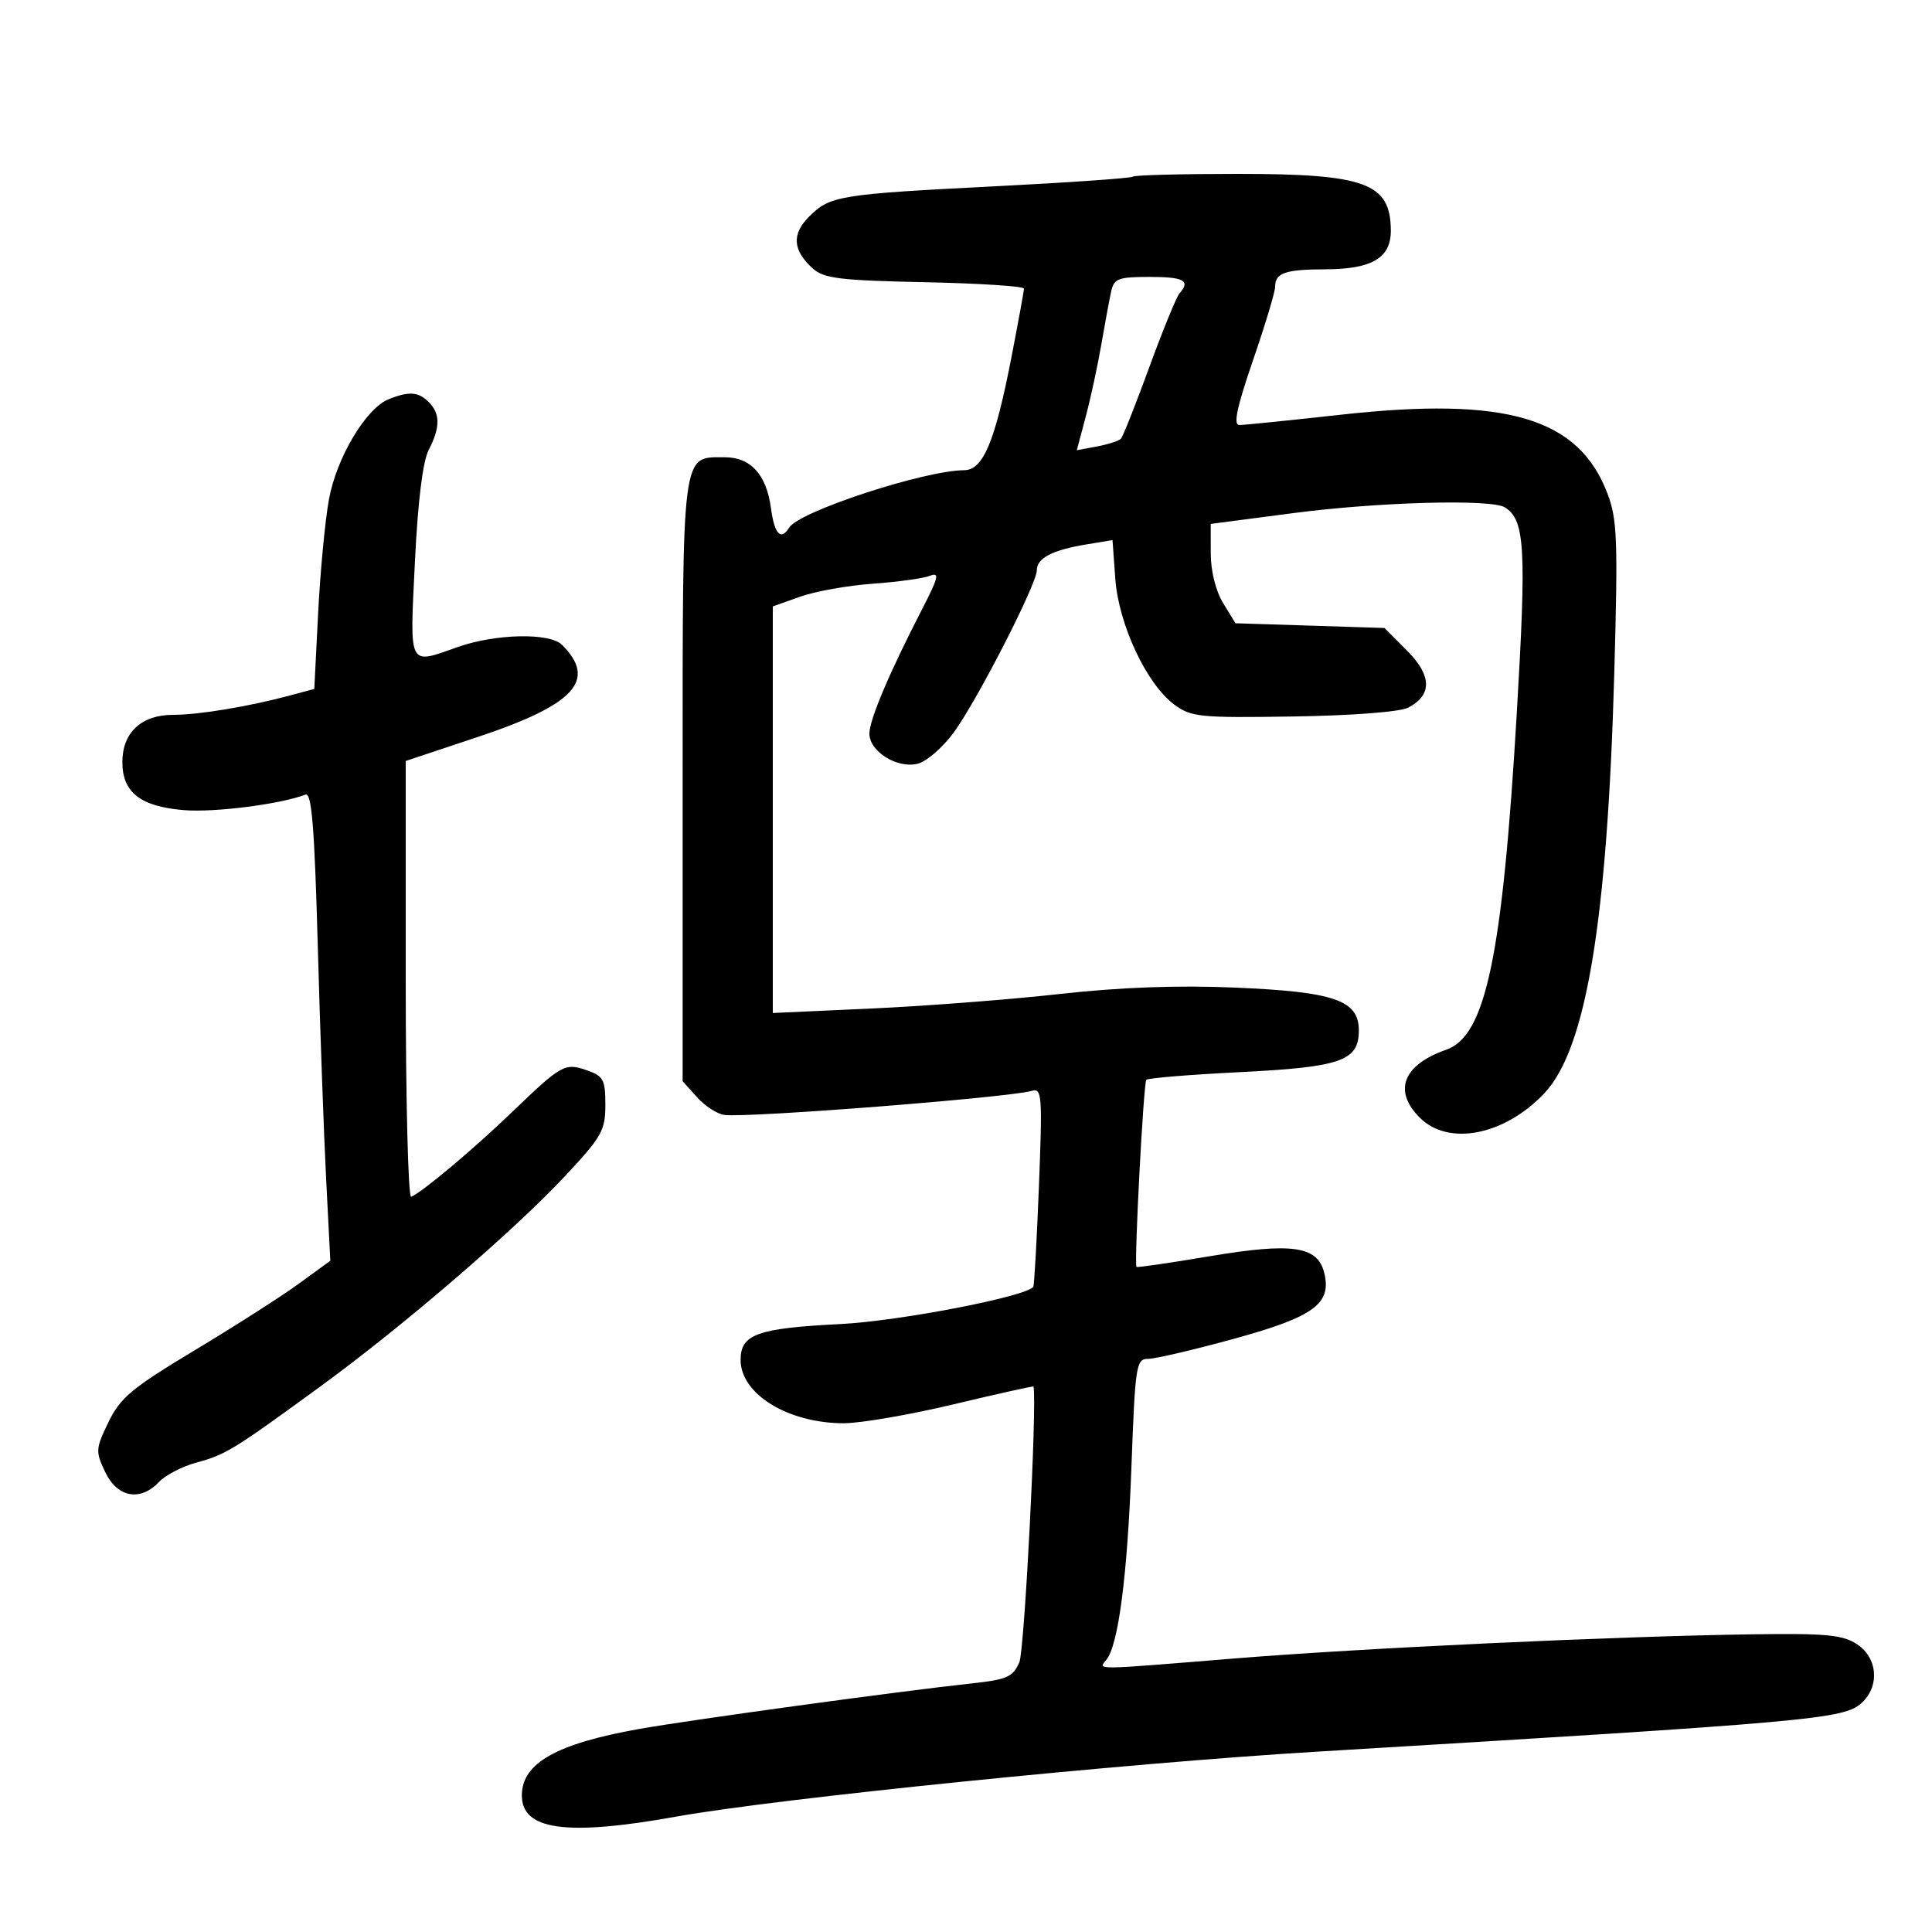 <svg xmlns="http://www.w3.org/2000/svg" width="300" height="300" viewBox="0 0 300 300" version="1.1">
	<path d="M 175.902 27.431 C 175.665 27.668, 166.027 28.342, 154.485 28.928 C 130.290 30.158, 128.886 30.387, 125.627 33.646 C 122.910 36.362, 123.089 38.864, 126.202 41.685 C 127.916 43.239, 130.416 43.546, 143.602 43.820 C 152.071 43.997, 158.999 44.447, 158.997 44.820 C 158.995 45.194, 158.120 50, 157.051 55.500 C 154.514 68.561, 152.662 72.996, 149.737 73.012 C 143.540 73.045, 124.099 79.413, 122.551 81.917 C 121.256 84.013, 120.258 82.958, 119.716 78.922 C 119.013 73.679, 116.573 71, 112.500 71 C 105.811 71, 106 69.541, 106 121.273 L 106 167.888 108.250 170.389 C 109.487 171.765, 111.400 172.998, 112.500 173.130 C 116.330 173.588, 156.652 170.426, 160.213 169.388 C 161.795 168.927, 161.879 170.056, 161.324 184.194 C 160.994 192.613, 160.598 199.650, 160.444 199.834 C 159.154 201.379, 139.617 205.140, 130.500 205.599 C 117.586 206.249, 115 207.178, 115 211.169 C 115 216.473, 122.377 221, 131.018 221 C 133.644 221, 141.337 219.674, 148.115 218.052 C 154.893 216.431, 160.457 215.194, 160.480 215.302 C 161.048 217.986, 159.085 256.259, 158.284 258.112 C 157.292 260.407, 156.385 260.807, 150.827 261.407 C 139.592 262.620, 107.187 267.060, 99.231 268.477 C 86.464 270.750, 81.103 273.760, 81.032 278.693 C 80.952 284.182, 87.865 285.161, 105 282.085 C 120.779 279.253, 174.701 273.786, 204.500 271.997 C 281.512 267.374, 286.296 266.947, 289.055 264.450 C 291.915 261.862, 291.574 257.422, 288.354 255.312 C 286.127 253.853, 283.550 253.609, 272.104 253.775 C 250.739 254.083, 211.223 255.929, 191.500 257.541 C 169.550 259.334, 170.488 259.324, 171.785 257.750 C 173.659 255.476, 175.059 244.721, 175.690 227.750 C 176.278 211.908, 176.420 211, 178.300 211 C 179.394 211, 185.431 209.585, 191.716 207.856 C 204.063 204.458, 206.825 202.422, 205.616 197.607 C 204.582 193.487, 200.633 192.919, 187.898 195.060 C 181.697 196.103, 176.556 196.853, 176.473 196.728 C 176.090 196.142, 177.565 168.103, 178.002 167.672 C 178.276 167.401, 184.800 166.867, 192.500 166.483 C 208.265 165.698, 211 164.740, 211 160.003 C 211 155.310, 207.218 154.006, 191.711 153.349 C 182.822 152.973, 173.920 153.301, 164.500 154.352 C 156.800 155.212, 143.637 156.226, 135.250 156.606 L 120 157.297 120 125.731 L 120 94.165 124.250 92.652 C 126.588 91.820, 131.650 90.915, 135.500 90.642 C 139.350 90.368, 143.337 89.820, 144.360 89.423 C 145.941 88.810, 145.765 89.584, 143.180 94.601 C 138.082 104.493, 135 111.772, 135 113.915 C 135 116.699, 139.316 119.388, 142.502 118.589 C 143.886 118.241, 146.408 116.054, 148.106 113.729 C 151.758 108.726, 161 90.682, 161 88.553 C 161 86.672, 163.392 85.416, 168.625 84.549 L 172.750 83.866 173.184 89.870 C 173.697 96.962, 178.036 106.224, 182.336 109.403 C 184.970 111.351, 186.286 111.483, 200.836 111.255 C 210.026 111.111, 217.395 110.543, 218.666 109.881 C 222.419 107.925, 222.351 104.900, 218.466 101.007 L 214.980 97.514 203.408 97.146 L 191.836 96.779 189.922 93.639 C 188.775 91.759, 188.006 88.666, 188.004 85.927 L 188 81.353 200.802 79.677 C 214.053 77.941, 231.611 77.465, 233.687 78.786 C 236.799 80.764, 237.042 85.016, 235.518 110.855 C 233.300 148.470, 230.702 160.862, 224.587 162.994 C 217.864 165.338, 216.283 169.374, 220.455 173.545 C 224.912 178.003, 233.562 176.327, 239.768 169.803 C 246.295 162.942, 249.591 143.143, 250.671 104.308 C 251.243 83.766, 251.120 80.601, 249.593 76.605 C 245.100 64.840, 233.898 61.544, 208.121 64.405 C 200.213 65.282, 193.150 66, 192.425 66 C 191.477 66, 192.073 63.193, 194.554 55.983 C 196.449 50.474, 198 45.326, 198 44.542 C 198 42.377, 199.546 41.837, 205.788 41.819 C 213.081 41.798, 216.011 40.045, 215.968 35.727 C 215.896 28.412, 212.039 27, 192.120 27 C 183.437 27, 176.139 27.194, 175.902 27.431 M 172.542 45.250 C 172.269 46.487, 171.580 50.200, 171.011 53.500 C 170.443 56.800, 169.353 61.842, 168.591 64.704 L 167.205 69.909 170.353 69.322 C 172.084 69, 173.754 68.458, 174.065 68.118 C 174.375 67.778, 176.357 62.775, 178.469 57 C 180.580 51.225, 182.689 46.072, 183.154 45.550 C 184.904 43.584, 183.842 43, 178.519 43 C 173.649 43, 172.983 43.251, 172.542 45.250 M 60.344 61.996 C 56.809 63.422, 52.257 71.067, 51.073 77.569 C 50.479 80.831, 49.725 88.782, 49.398 95.238 L 48.804 106.976 45.061 107.984 C 38.624 109.717, 30.883 111, 26.864 111 C 21.954 111, 19 113.759, 19 118.345 C 19 123.039, 21.815 125.237, 28.538 125.795 C 33.289 126.189, 43.539 124.882, 47.442 123.384 C 48.395 123.018, 48.833 128.399, 49.339 146.704 C 49.700 159.792, 50.288 176.185, 50.645 183.134 L 51.293 195.768 46.396 199.334 C 43.703 201.296, 36.430 205.947, 30.232 209.671 C 20.477 215.533, 18.680 217.029, 16.845 220.820 C 14.836 224.971, 14.810 225.378, 16.346 228.600 C 18.231 232.551, 21.803 233.191, 24.711 230.097 C 25.695 229.051, 28.300 227.705, 30.500 227.108 C 35.072 225.866, 36.219 225.161, 49.811 215.243 C 62.595 205.915, 79.784 191.130, 87.750 182.611 C 93.442 176.524, 94 175.537, 94 171.561 C 94 167.658, 93.697 167.090, 91.144 166.200 C 87.708 165.002, 87.203 165.284, 79.483 172.711 C 73.530 178.439, 65.487 185.189, 63.848 185.833 C 63.382 186.017, 63 170.866, 63 152.166 L 63 118.165 74.192 114.436 C 89.282 109.408, 92.752 105.609, 87.266 100.123 C 85.366 98.223, 76.954 98.399, 71.108 100.462 C 63.310 103.213, 63.622 103.826, 64.424 87.317 C 64.886 77.816, 65.643 71.657, 66.569 69.866 C 68.380 66.364, 68.381 64.238, 66.571 62.429 C 64.969 60.826, 63.498 60.724, 60.344 61.996" stroke="none" fill="black" fill-rule="evenodd"/>
</svg>
